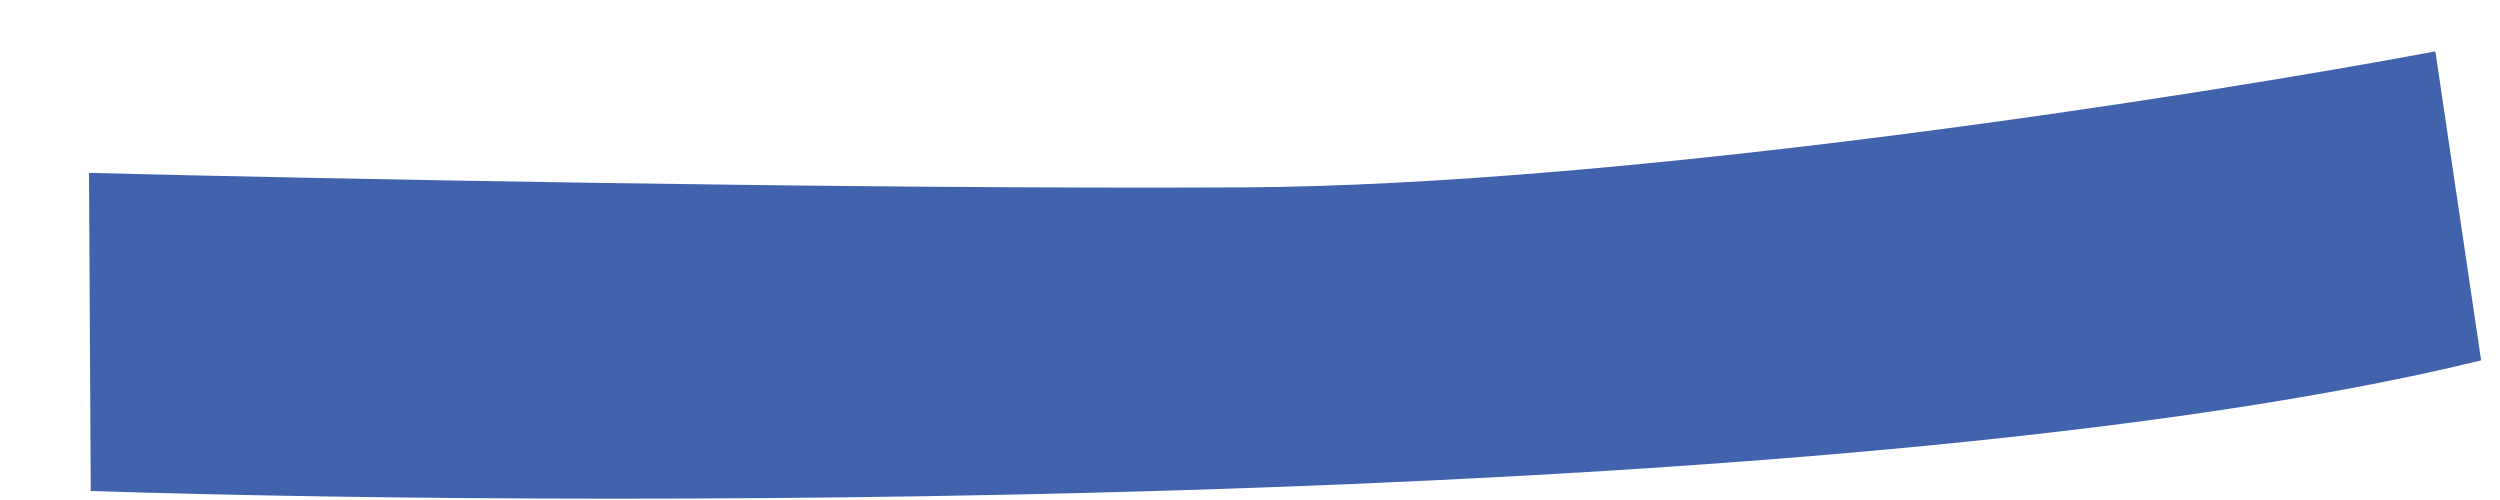 <svg width="20" height="4" viewBox="0 0 20 4" fill="none" xmlns="http://www.w3.org/2000/svg">
<path d="M0.726 3.928L0.712 1.383C2.51 1.429 6.876 1.515 9.947 1.499C13.019 1.482 17.584 0.767 19.483 0.411L19.849 2.883C15.05 4.058 5.1 4.069 0.726 3.928Z" fill="#4162AC"/>
</svg>
